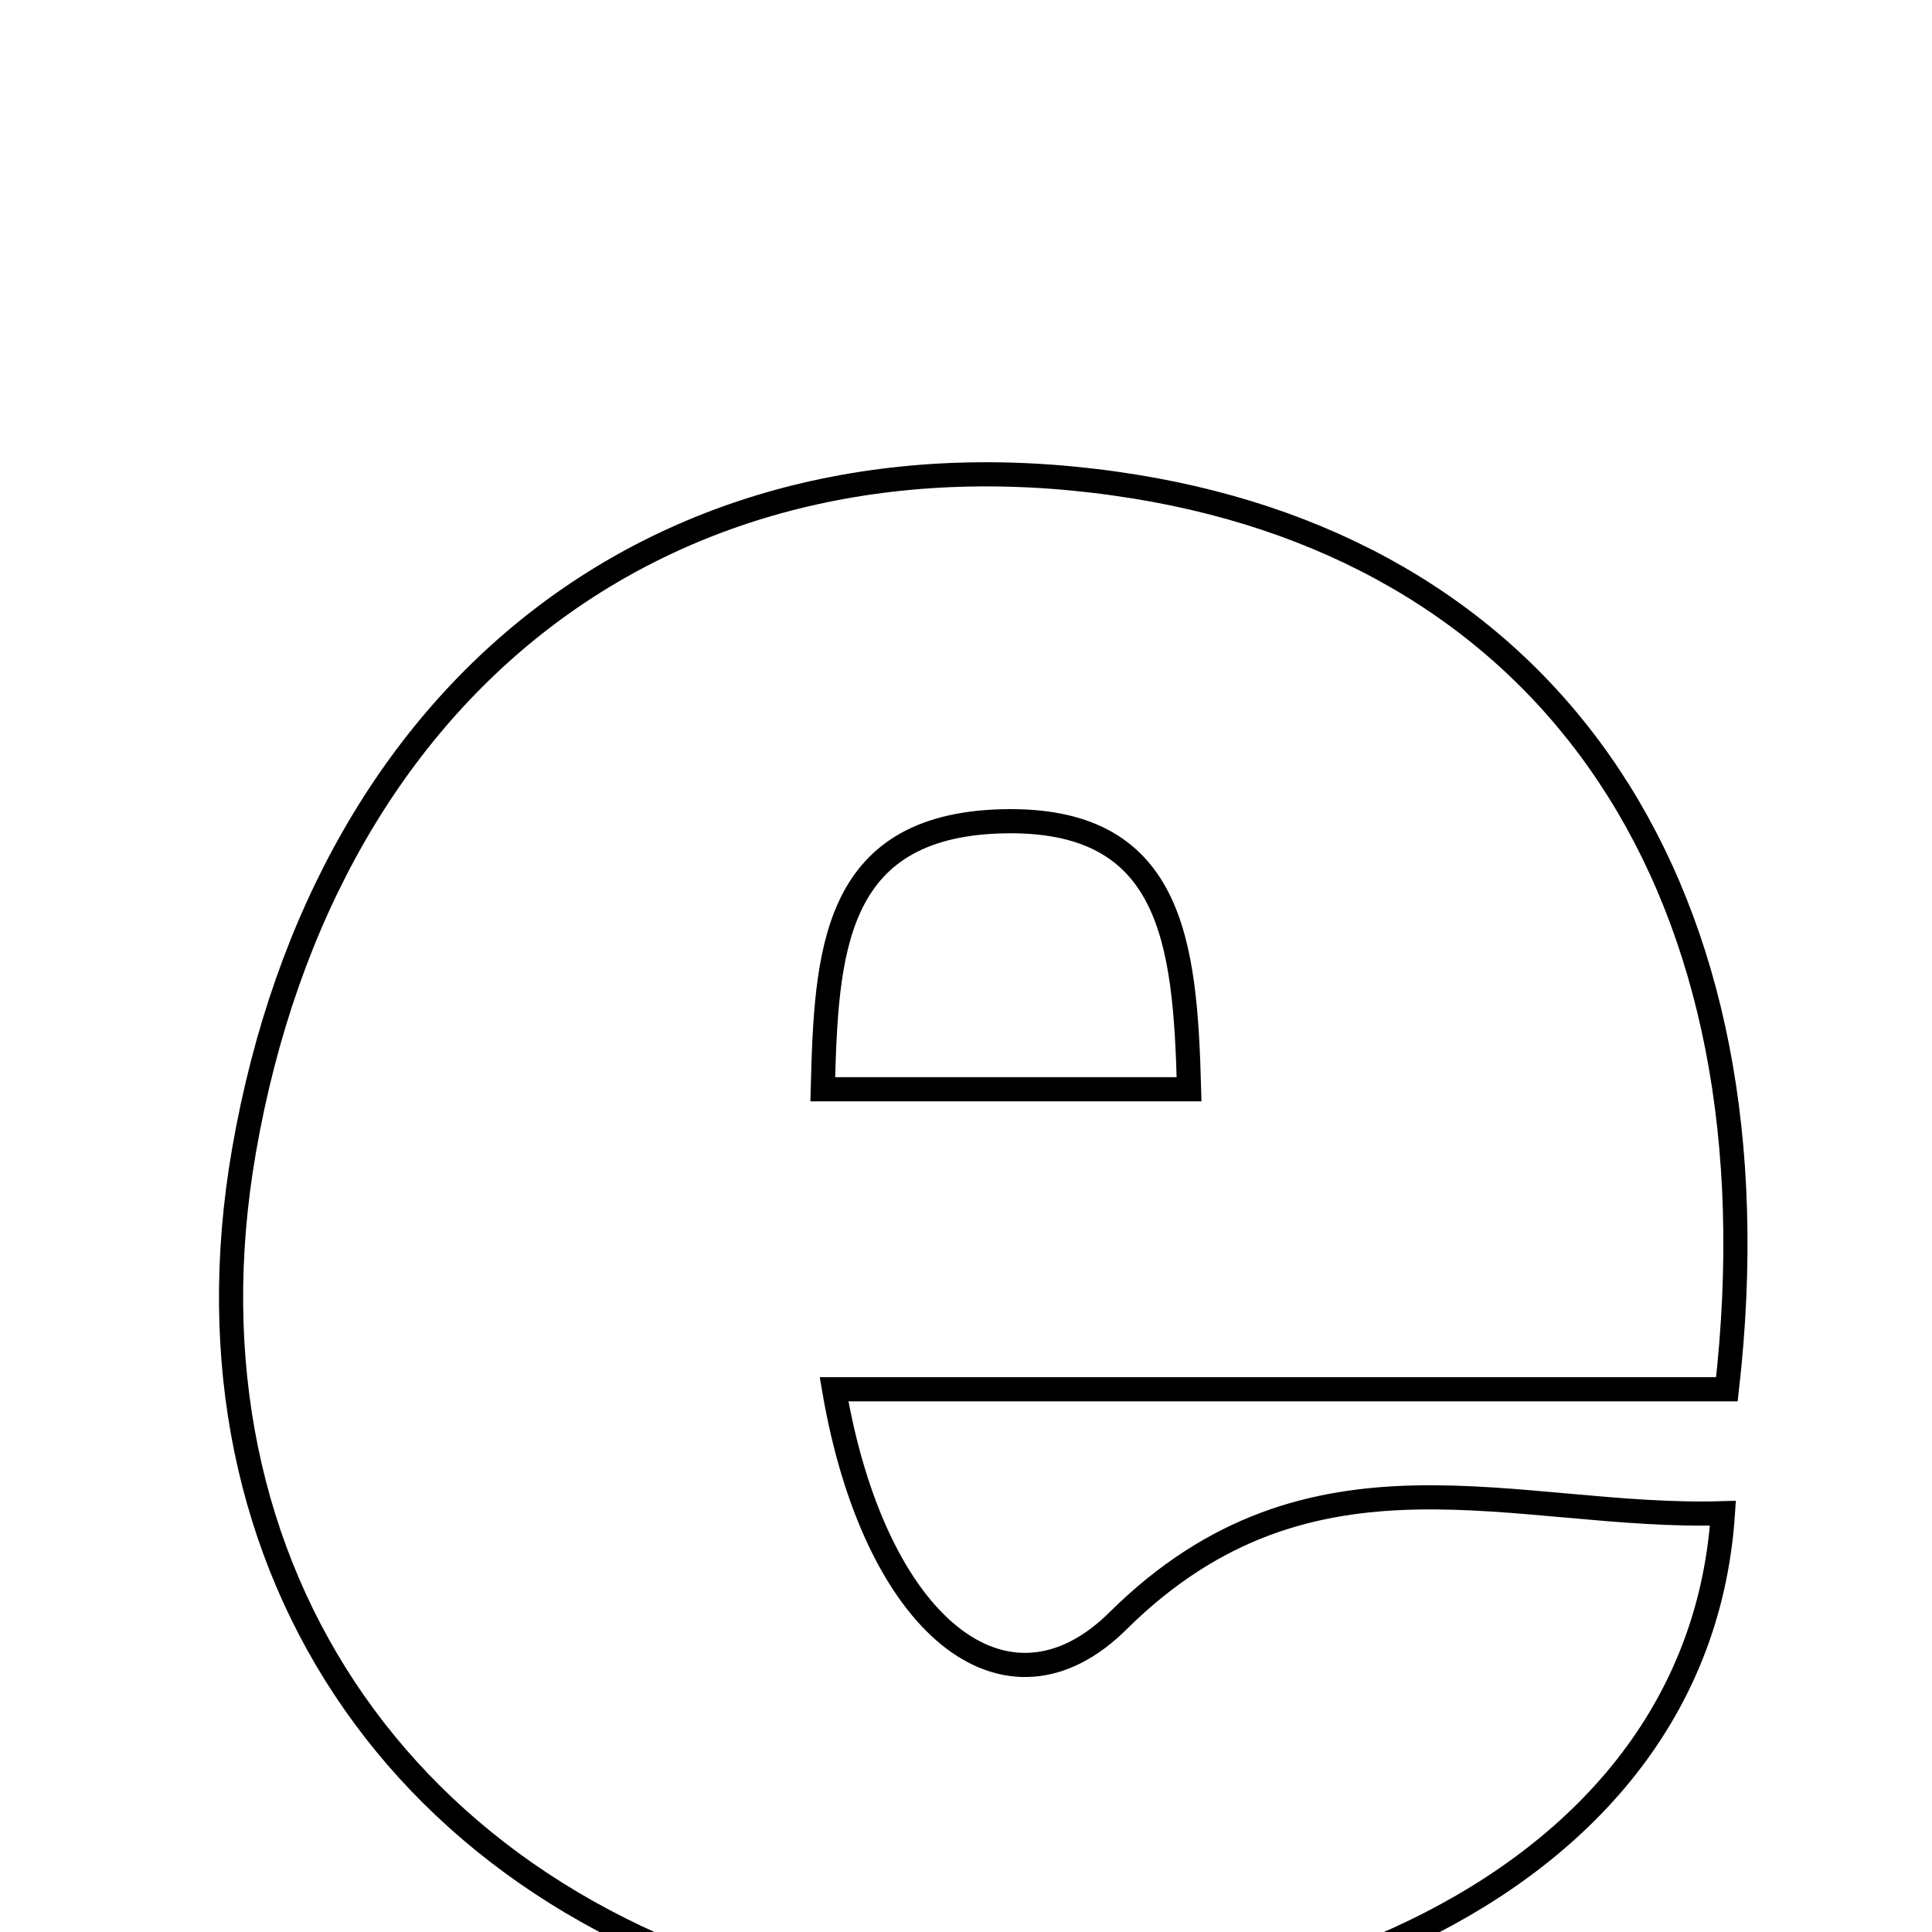 <svg xmlns="http://www.w3.org/2000/svg" viewBox="0.0 0.0 24.0 24.0" height="200px" width="200px"><path fill="none" stroke="black" stroke-width=".3" stroke-opacity="1.0"  filling="0" d="M14.095 6.044 C19.305 6.885 22.158 11.066 21.452 17.258 C19.65 17.258 17.792 17.258 15.936 17.258 C14.181 17.258 12.426 17.258 10.361 17.258 C10.864 20.21 12.503 21.508 13.889 20.134 C16.292 17.753 18.839 18.876 21.403 18.798 C21.065 23.916 14.648 25.745 10.432 24.891 C5.124 23.816 2.123 19.522 3.031 14.294 C4.056 8.395 8.433 5.131 14.095 6.044"></path>
<path fill="none" stroke="black" stroke-width=".3" stroke-opacity="1.0"  filling="0" d="M12.433 10.203 C14.568 10.141 14.722 11.7 14.771 13.531 C13.217 13.531 11.773 13.531 10.221 13.531 C10.265 11.853 10.333 10.265 12.433 10.203"></path></svg>